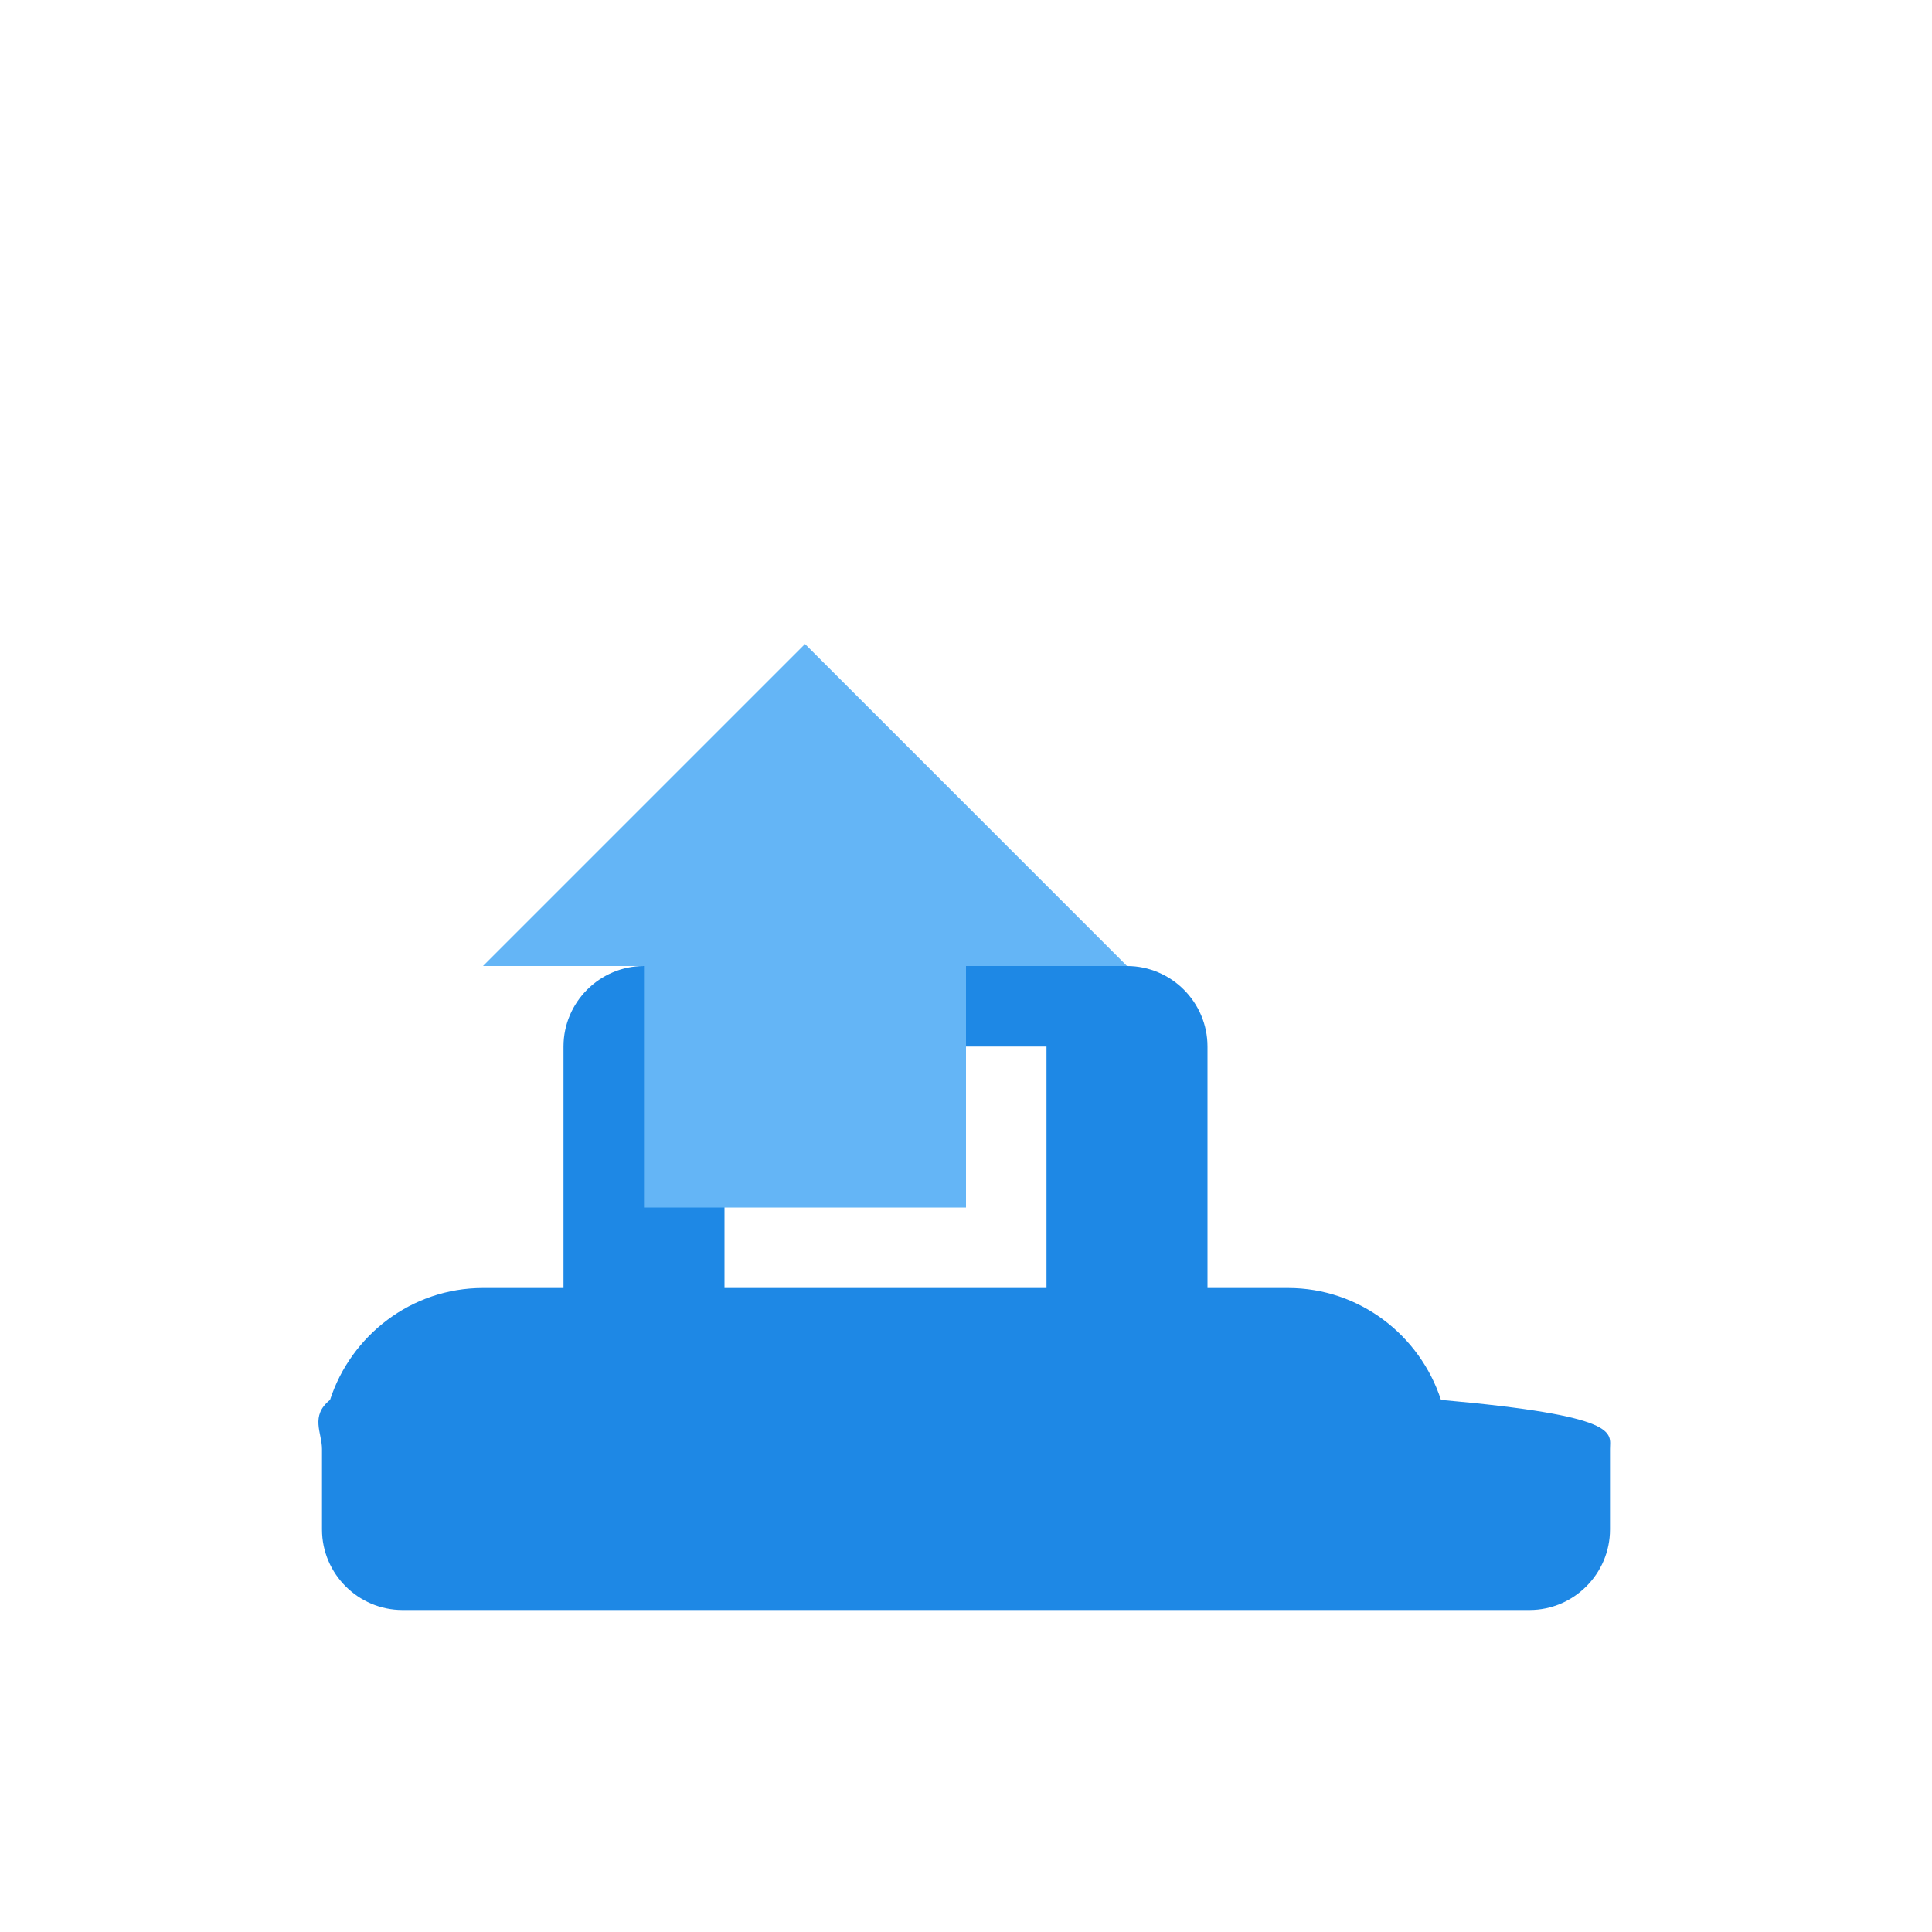 <?xml version="1.0" encoding="UTF-8"?>
<svg width="24px" height="24px" viewBox="0 0 24 24" version="1.1" xmlns="http://www.w3.org/2000/svg">
    <title>Leaf Icon</title>
    <g stroke="none" stroke-width="1" fill="none" fill-rule="evenodd">
        <path d="M17.9,17.39 C17.64,16.59 16.89,16 16,16 L15,16 L15,13 C15,12.45 14.55,12 14,12 L8,12 C7.45,12 7,12.45 7,13 L7,16 L6,16 C5.11,16 4.36,16.59 4.1,17.39 C3.85,17.59 4,17.8 4,18 L4,19 C4,19.55 4.45,20 5,20 L19,20 C19.55,20 20,19.55 20,19 L20,18 C20,17.8 20.15,17.59 17.9,17.39 Z M9,13 L13,13 L13,16 L9,16 L9,13 Z" fill="#1E88E5" fill-rule="nonzero"></path>
        <path d="M6,12 L10,8 L14,12 L12,12 L12,15 L8,15 L8,12 L6,12 Z" fill="#64B5F6" fill-rule="nonzero"></path>
    </g>
</svg> 